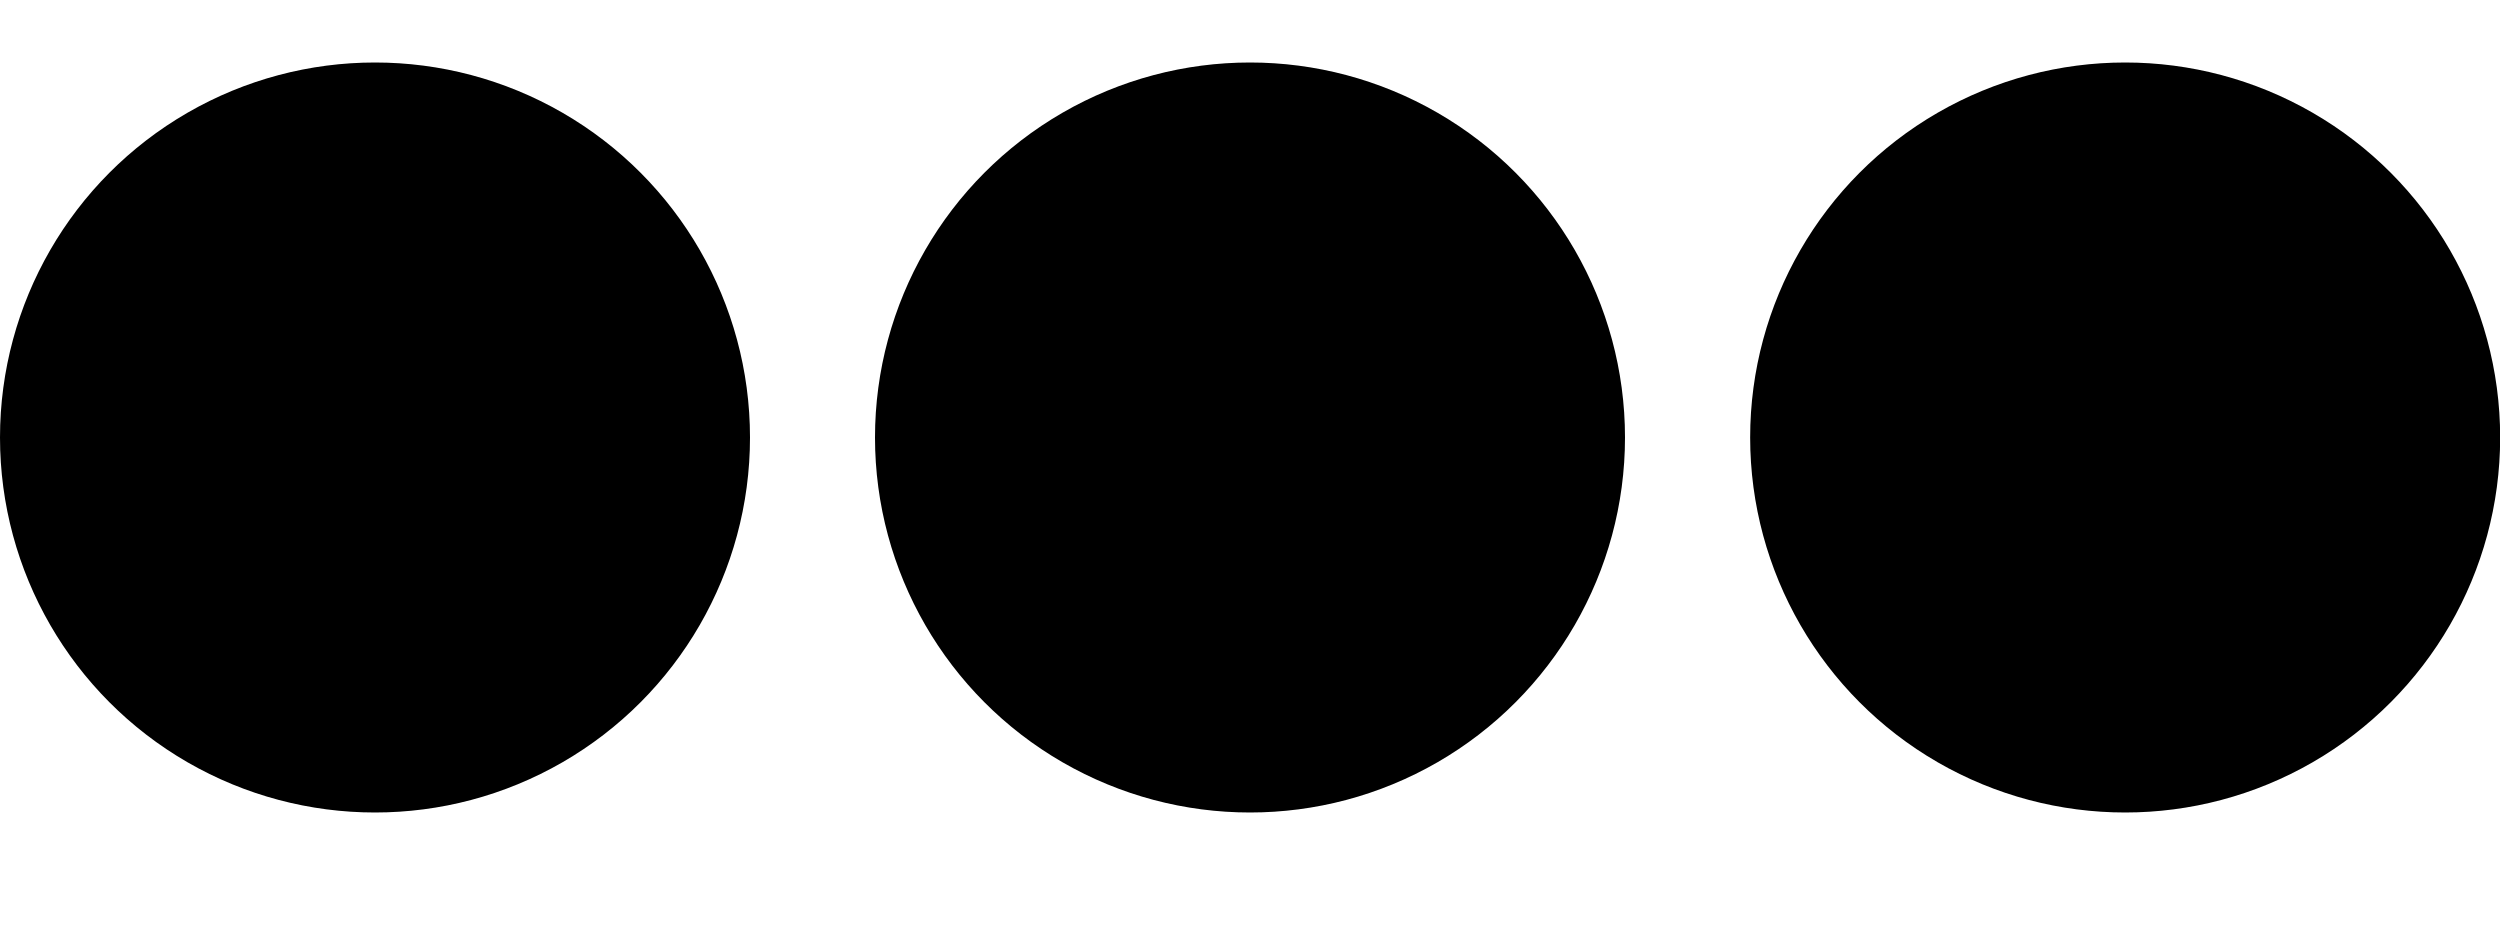 <svg width="16" height="6" viewBox="0 0 16 6" fill="none" xmlns="http://www.w3.org/2000/svg">
<circle cx="2.4" cy="2.8" r="2.4" fill="black"/>
<circle cx="8" cy="2.8" r="2.4" fill="black"/>
<circle cx="13.601" cy="2.8" r="2.4" fill="black"/>
</svg>
